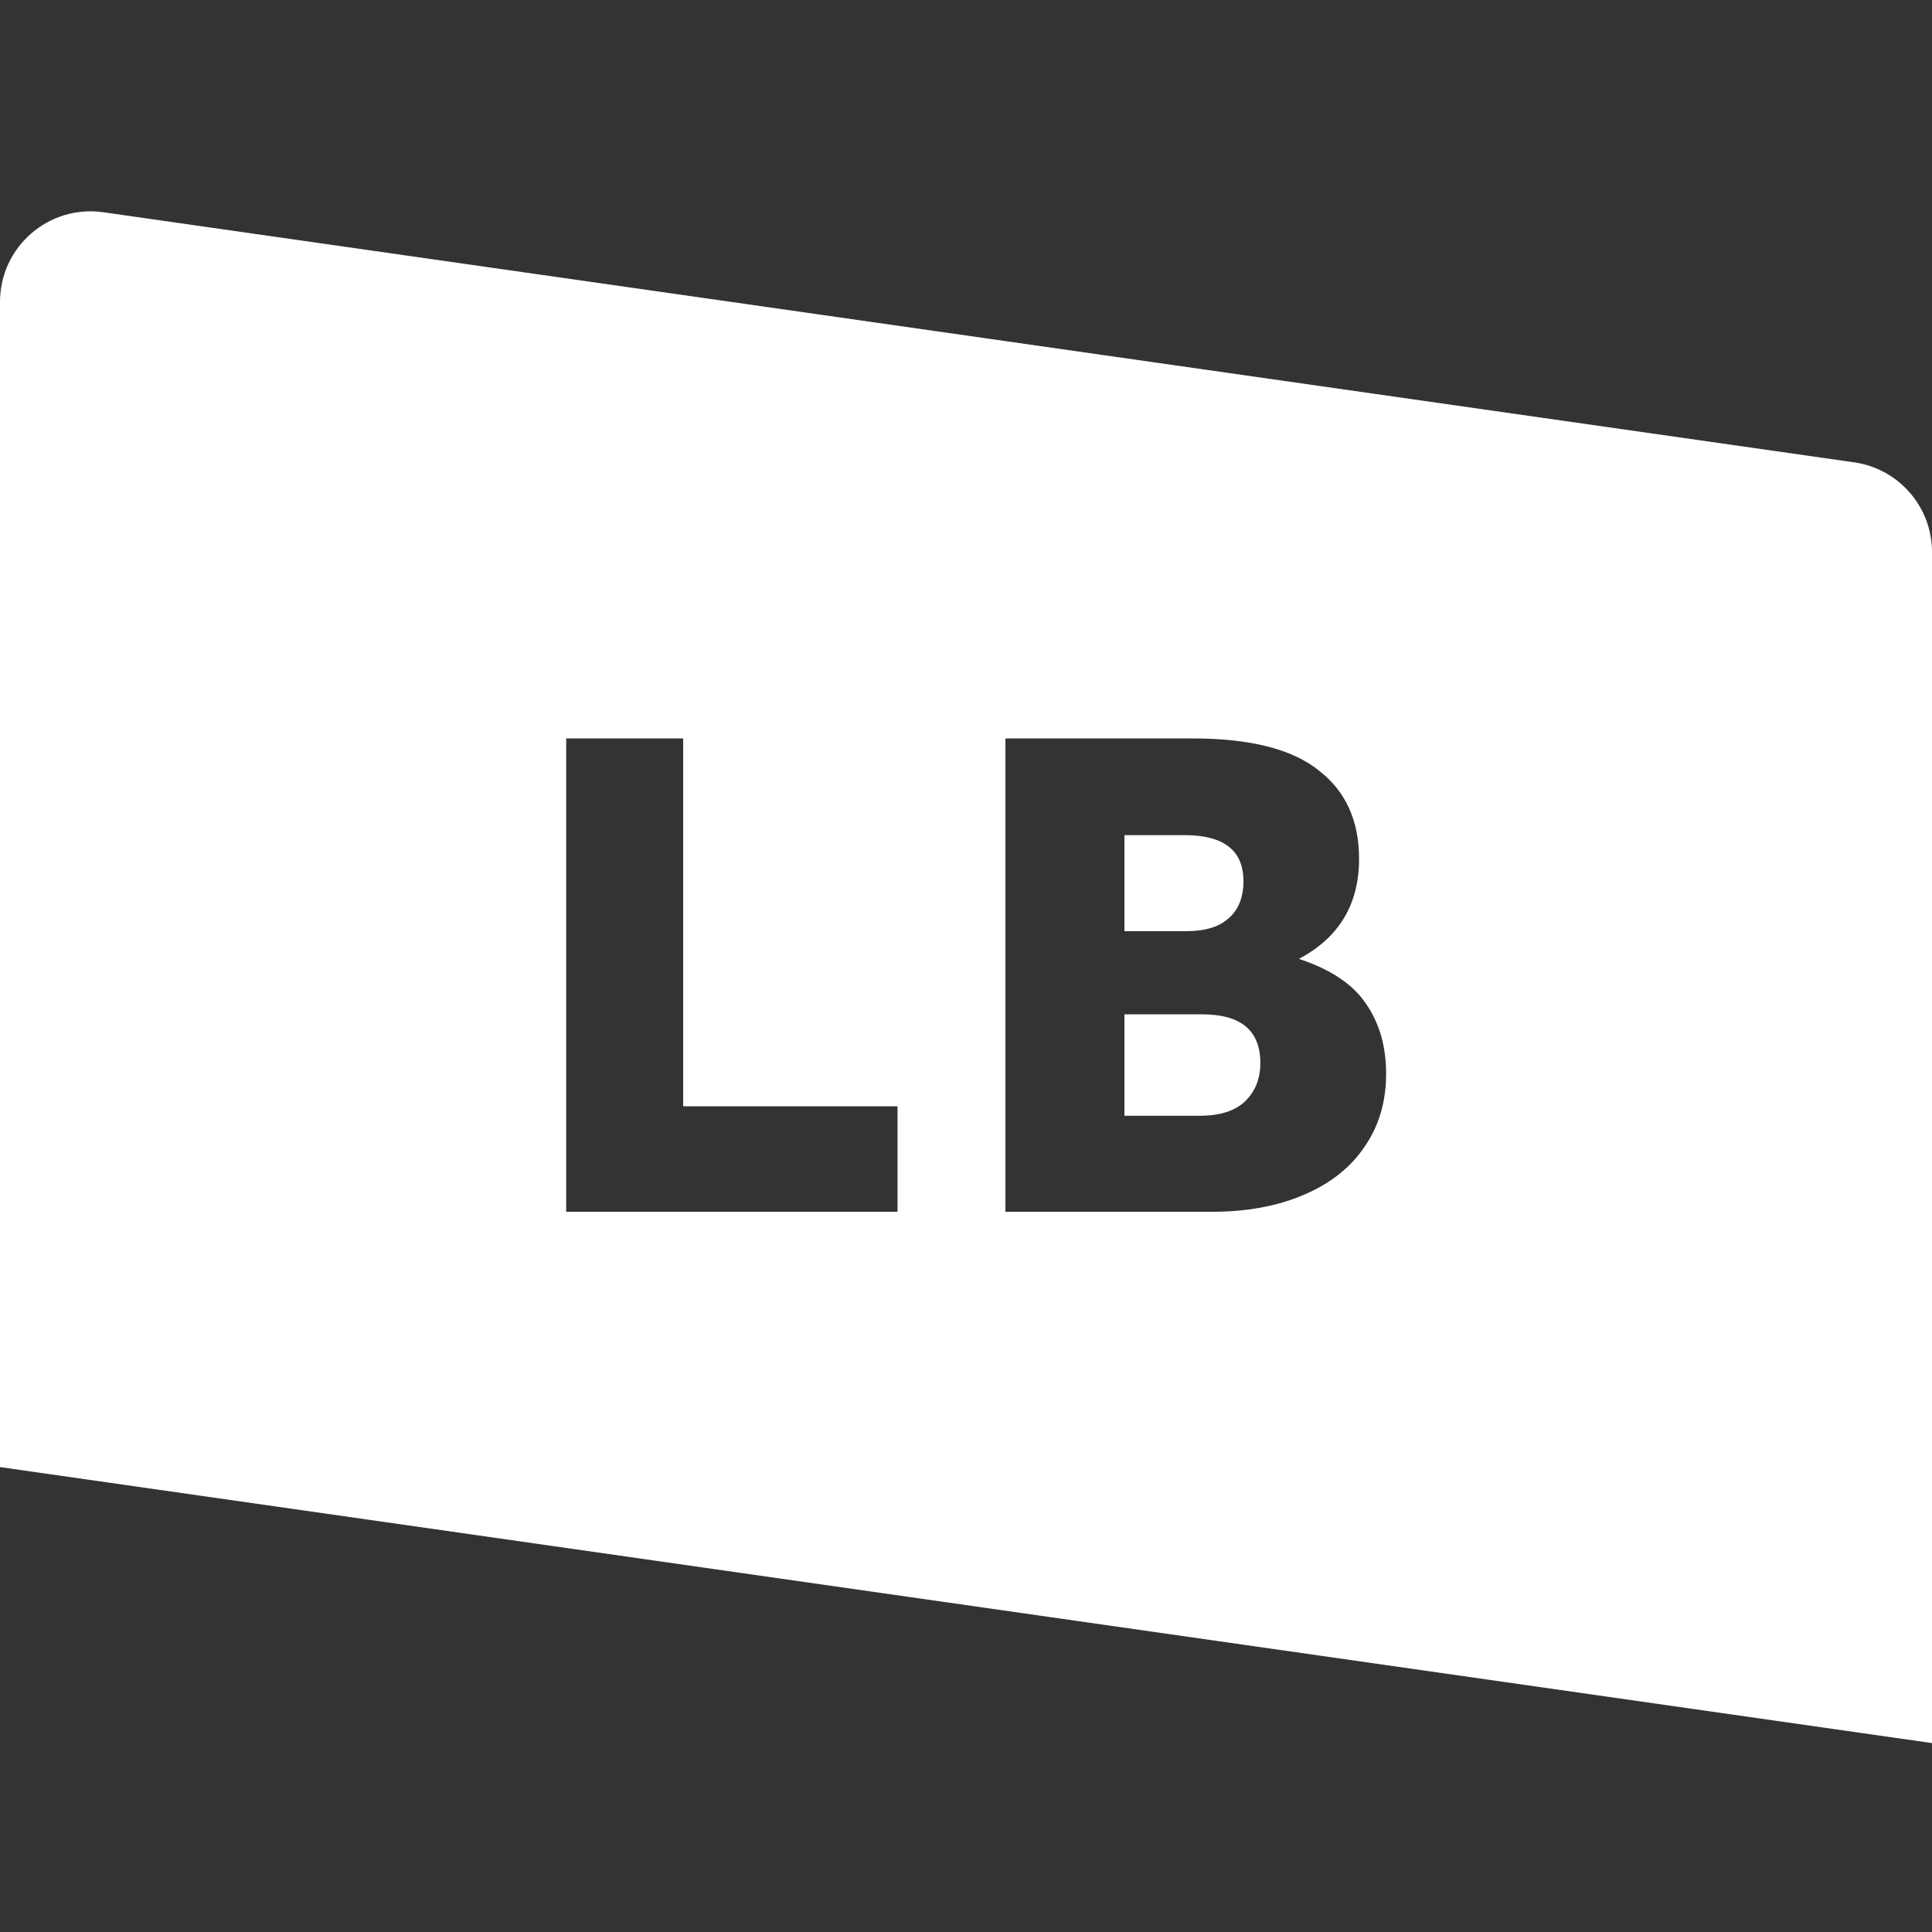 <svg width="64" height="64" viewBox="0 0 64 64" fill="none" xmlns="http://www.w3.org/2000/svg">
<rect x="0" y="0" width="64" height="64" fill="#333333" stroke="none"/>
<path fill-rule="evenodd" clip-rule="evenodd" d="M3.424 7.031C1.617 6.773 0 8.175 0 10.001V48.599L64 57.742V18.286C64 16.793 62.902 15.528 61.424 15.316L3.424 7.031ZM18.756 40.142H29.732V36.647H22.631V24.462H18.756V40.142ZM45.245 33.243C44.812 32.6 44.073 32.108 43.028 31.764C44.357 31.062 45.021 29.957 45.021 28.449C45.021 27.18 44.573 26.202 43.677 25.515C42.796 24.813 41.407 24.462 39.511 24.462H33.306V40.142H40.138C41.303 40.142 42.318 39.955 43.184 39.582C44.066 39.209 44.737 38.678 45.2 37.991C45.678 37.304 45.917 36.498 45.917 35.572C45.917 34.661 45.693 33.885 45.245 33.243ZM37.248 30.846V27.665H39.242C40.541 27.665 41.191 28.173 41.191 29.188C41.191 29.726 41.027 30.137 40.698 30.42C40.385 30.704 39.922 30.846 39.309 30.846H37.248ZM41.236 36.491C40.907 36.804 40.407 36.961 39.735 36.961H37.248V33.601H39.825C41.109 33.601 41.751 34.139 41.751 35.214C41.751 35.736 41.579 36.162 41.236 36.491Z" fill="white"/>
</svg>
